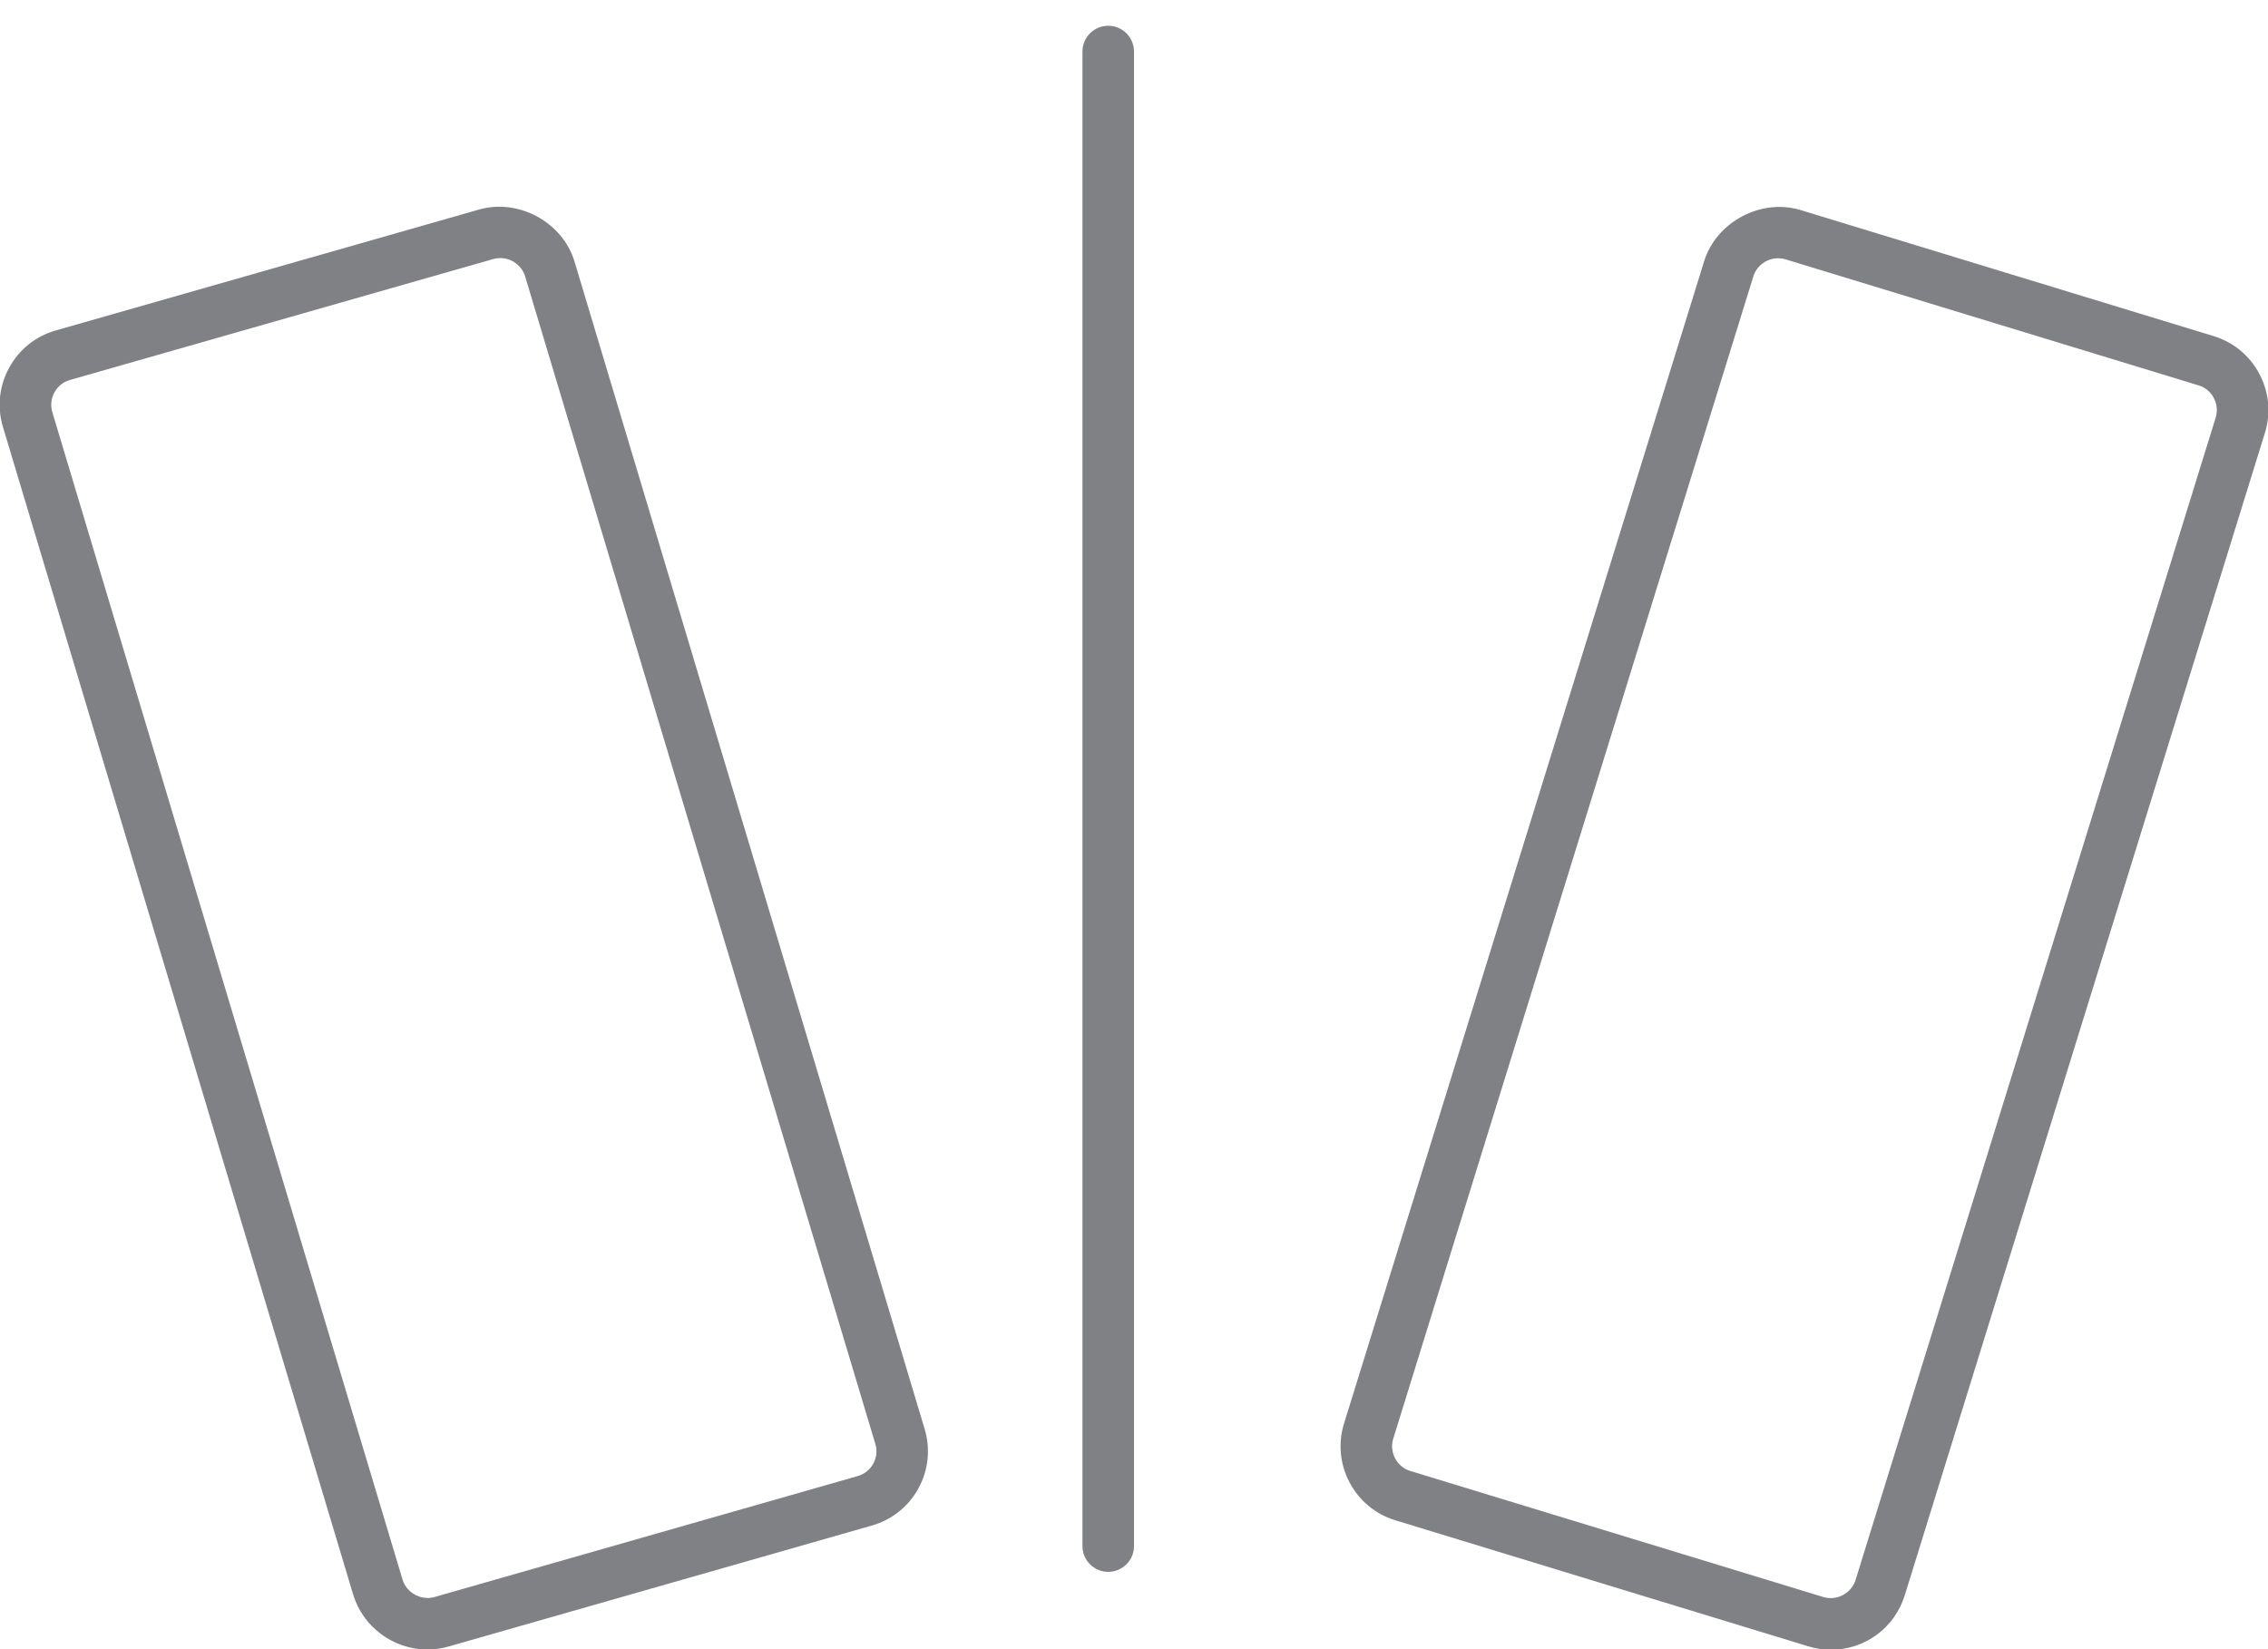 <?xml version="1.0" encoding="utf-8"?>
<!-- Generator: Adobe Illustrator 18.0.0, SVG Export Plug-In . SVG Version: 6.00 Build 0)  -->
<!DOCTYPE svg PUBLIC "-//W3C//DTD SVG 1.1//EN" "http://www.w3.org/Graphics/SVG/1.1/DTD/svg11.dtd">
<svg version="1.1" id="Layer_1" xmlns="http://www.w3.org/2000/svg" xmlns:xlink="http://www.w3.org/1999/xlink" x="0px" y="0px"
	 width="44px" height="32px" viewBox="0 0 44 32" enable-background="new 0 0 44 32" xml:space="preserve">
<g>
	<path fill="#808184" d="M6.851,30.939c0.188,0.629,0.781,1.068,1.44,1.068c0.138,0,0.276-0.02,0.409-0.058l8.215-2.348
		c0.389-0.111,0.71-0.368,0.904-0.723c0.193-0.354,0.236-0.763,0.12-1.148L11.146,5.076c-0.228-0.761-1.082-1.229-1.849-1.011
		L1.082,6.412C0.693,6.523,0.372,6.779,0.178,7.135c-0.194,0.354-0.237,0.763-0.121,1.149L6.851,30.939z M1.056,7.614
		C1.12,7.496,1.227,7.41,1.356,7.373l8.215-2.347C9.615,5.014,9.66,5.008,9.706,5.008c0.221,0,0.419,0.146,0.482,0.355l6.794,22.655
		c0.039,0.129,0.024,0.264-0.04,0.382c-0.065,0.118-0.172,0.204-0.301,0.241l-8.215,2.348c-0.256,0.074-0.541-0.086-0.616-0.337
		L1.015,7.997C0.977,7.868,0.991,7.732,1.056,7.614z"/>
	<path fill="#808184" d="M42.946,6.522l-8.014-2.446c-0.767-0.233-1.633,0.229-1.87,0.99l-6.987,22.555
		c-0.119,0.383-0.08,0.79,0.108,1.146c0.188,0.354,0.503,0.615,0.886,0.732l8.015,2.447c0.142,0.043,0.289,0.065,0.437,0.065
		c0.661,0,1.236-0.425,1.432-1.056L43.94,8.4c0.119-0.383,0.08-0.79-0.108-1.146C43.644,6.899,43.329,6.64,42.946,6.522z
		 M42.985,8.104l-6.987,22.555c-0.081,0.258-0.366,0.408-0.623,0.33l-8.015-2.447c-0.127-0.038-0.231-0.125-0.294-0.244
		c-0.063-0.118-0.076-0.254-0.037-0.381l6.987-22.555c0.064-0.207,0.261-0.351,0.479-0.351c0.048,0,0.097,0.007,0.144,0.021
		l8.015,2.446c0.127,0.038,0.231,0.125,0.294,0.243C43.012,7.842,43.024,7.978,42.985,8.104z"/>
	<path fill="#808184" d="M22,30V1c0-0.276-0.224-0.5-0.5-0.5S21,0.724,21,1v29c0,0.276,0.224,0.5,0.5,0.5S22,30.276,22,30z"/>
</g>
</svg>
